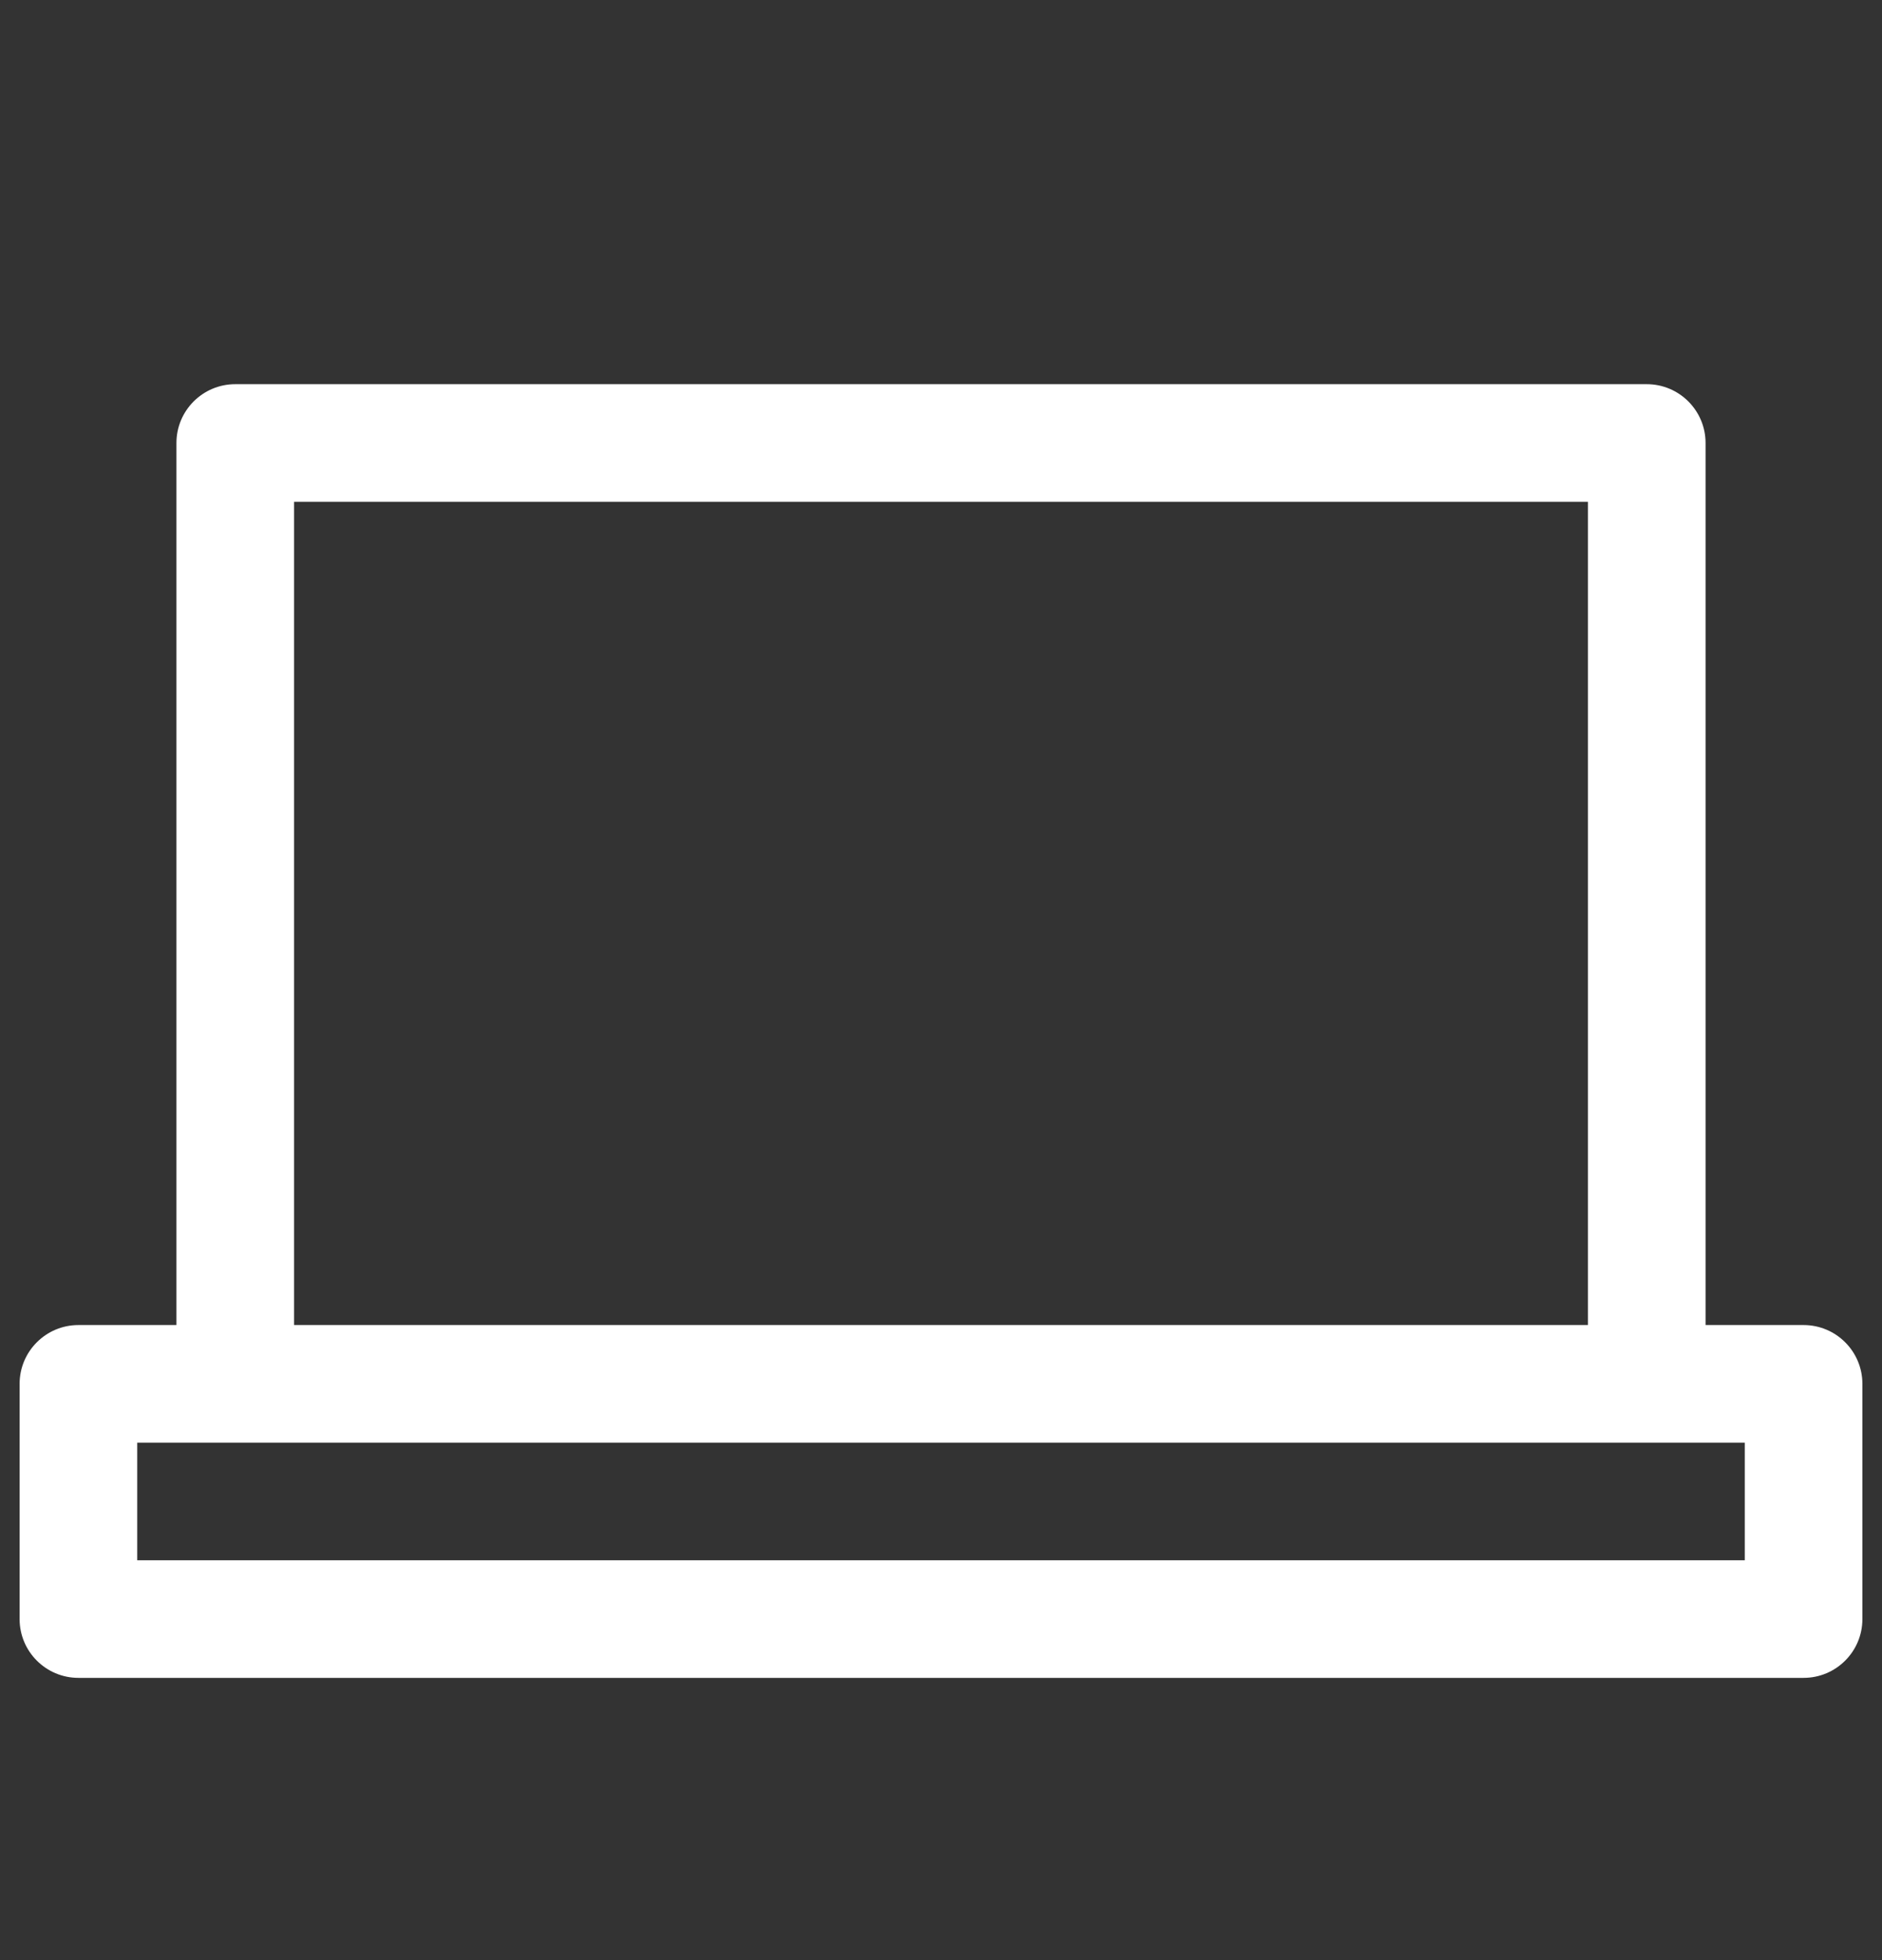<svg width="24" height="25" viewBox="0 0 24 25" fill="none" xmlns="http://www.w3.org/2000/svg">
<rect x="0" y="0" width="24" height="25" fill="#333333" stroke="none"/>
<path fill-rule="evenodd" clip-rule="evenodd" d="M3 4.9C2.586 4.9 2.25 5.236 2.25 5.65V16.9H1C0.586 16.9 0.25 17.236 0.25 17.65V20.65C0.25 21.064 0.586 21.4 1 21.4H23C23.414 21.4 23.75 21.064 23.75 20.65V17.65C23.75 17.236 23.414 16.9 23 16.9H21.75V5.65C21.75 5.236 21.414 4.9 21 4.9H3ZM20.25 16.9V6.4H3.75V16.9H20.25ZM3 18.4H1.75V19.9H22.25V18.4H21H3Z" fill="white"/>
</svg>
